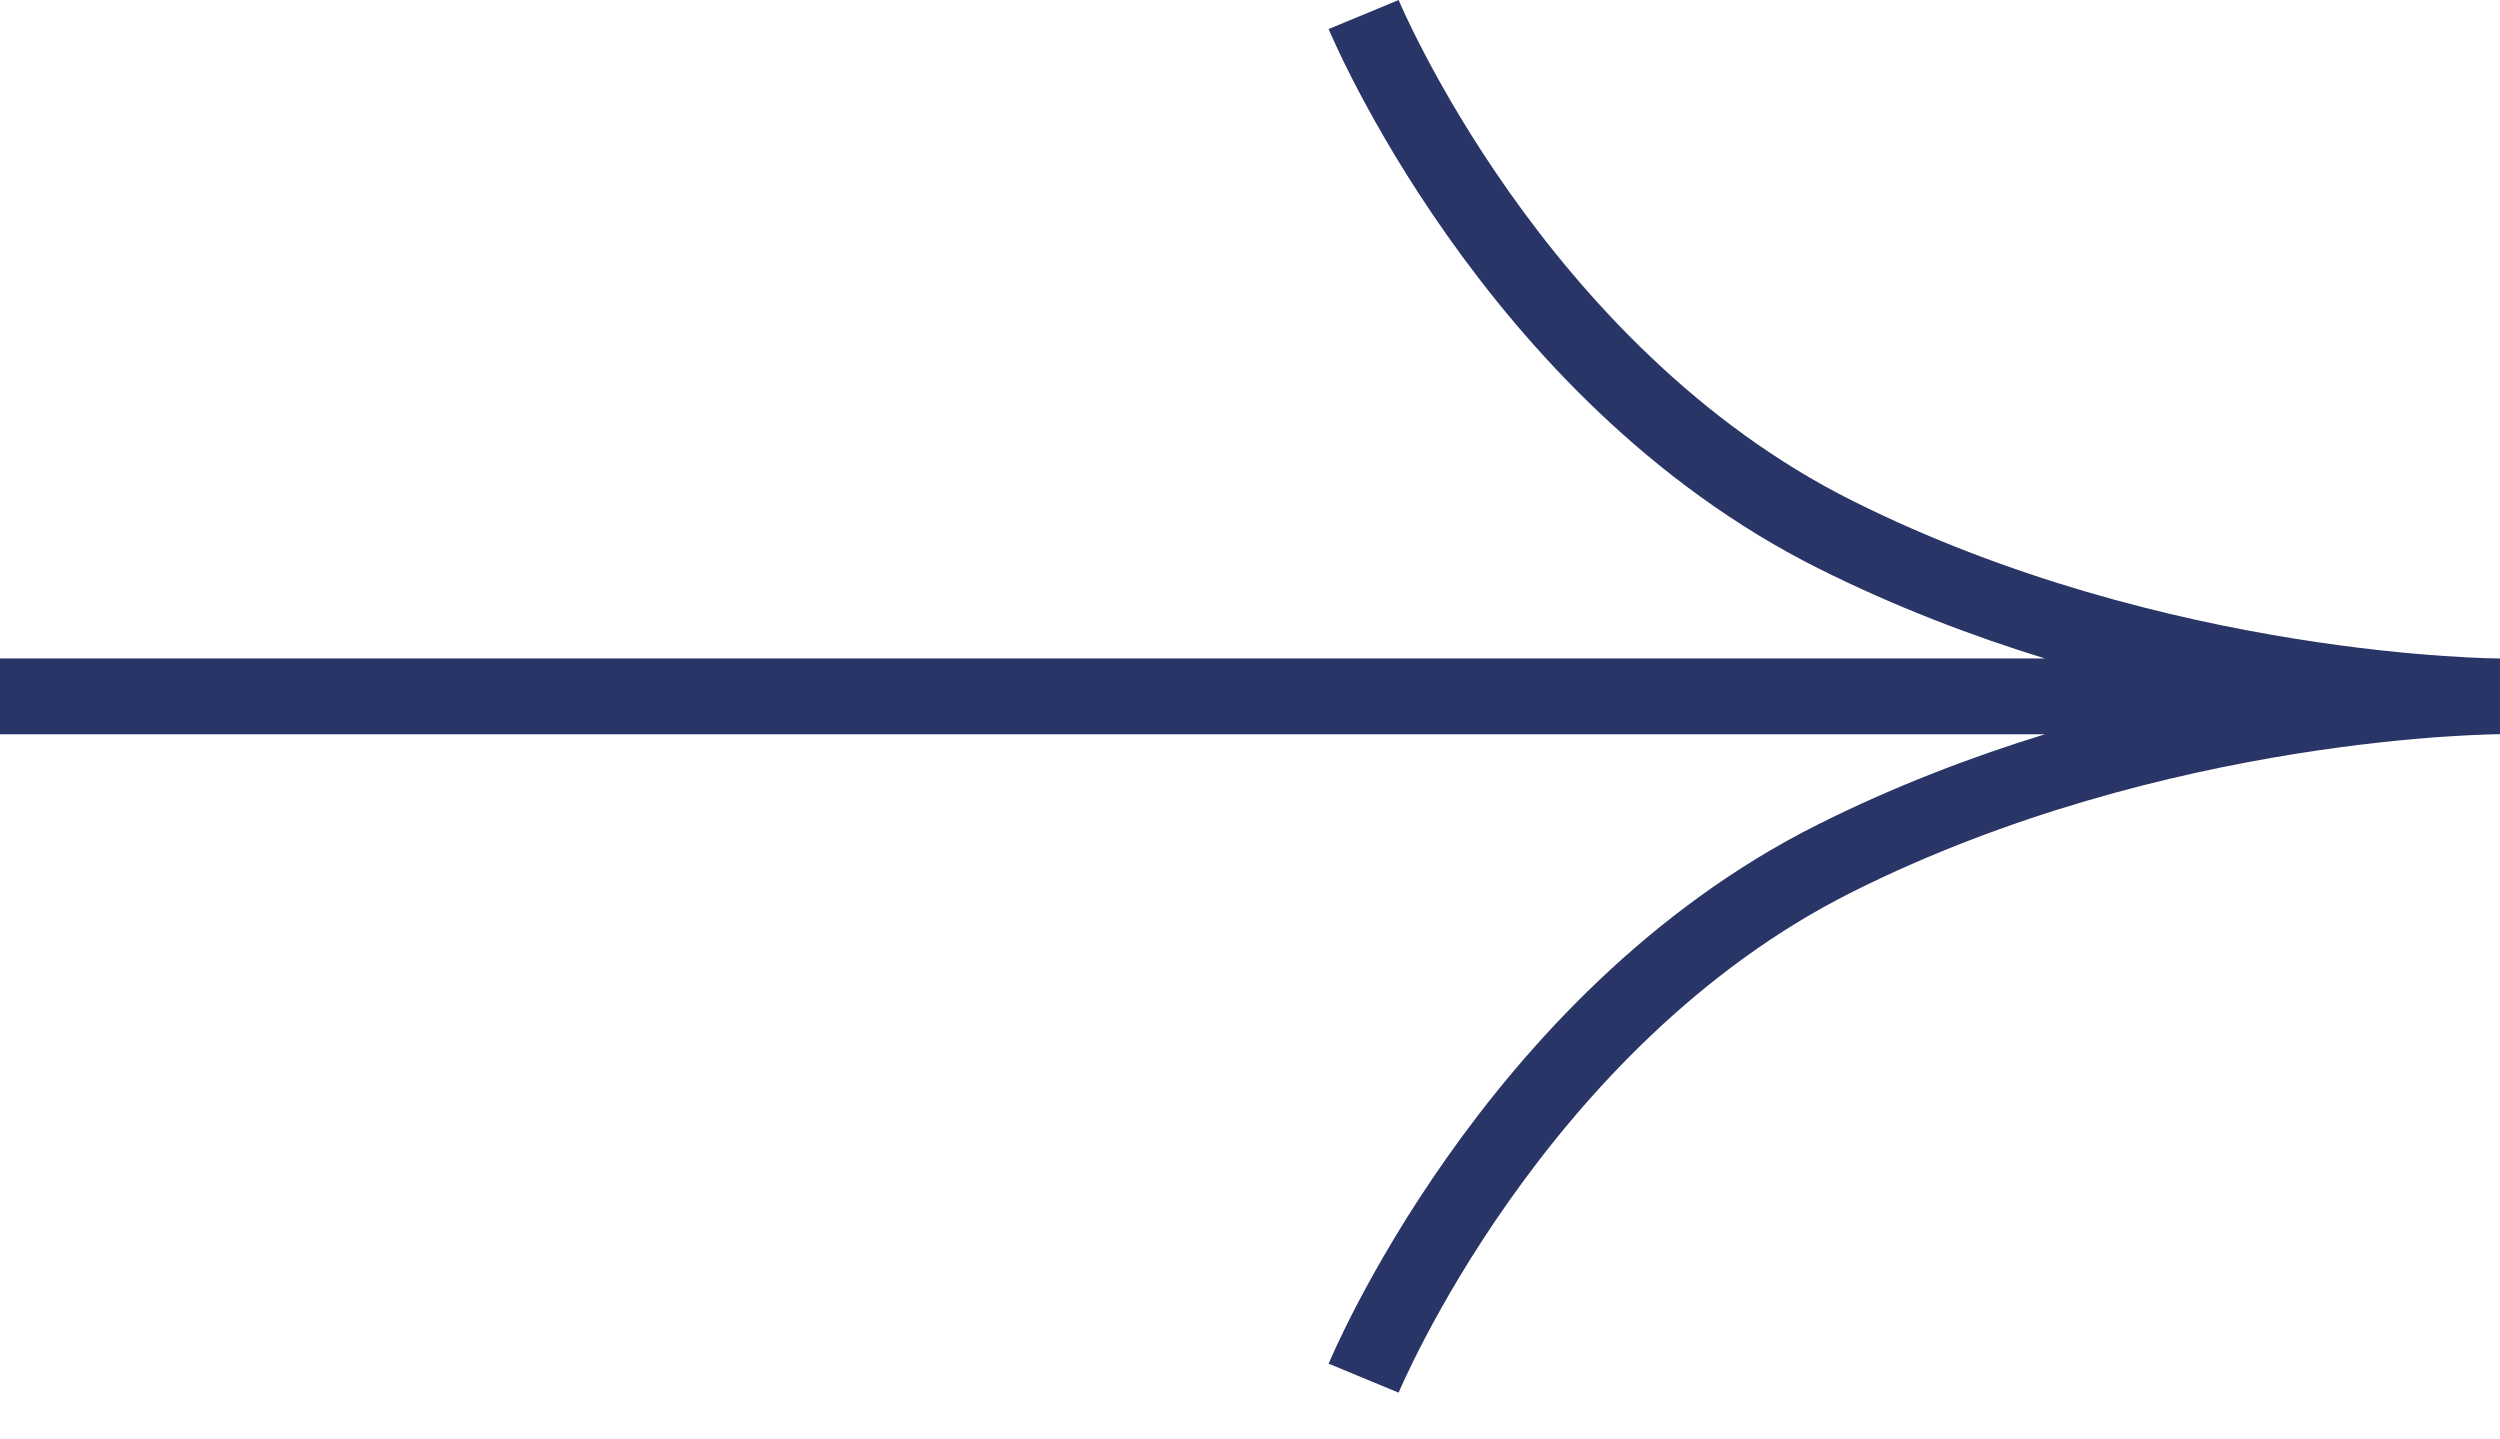 <svg width="33" height="19" viewBox="0 0 33 19" fill="none" xmlns="http://www.w3.org/2000/svg">
<path fill-rule="evenodd" clip-rule="evenodd" d="M17.538 0.383C17.538 0.383 17.538 0.383 18 0.192C18.462 0 18.462 0 18.462 4.26173e-06L18.462 0.001L18.466 0.009L18.481 0.045C18.495 0.077 18.517 0.125 18.546 0.189C18.605 0.315 18.695 0.501 18.816 0.731C19.058 1.193 19.425 1.831 19.922 2.535C20.919 3.947 22.418 5.592 24.45 6.609C26.524 7.647 28.664 8.169 30.293 8.431C31.105 8.562 31.787 8.627 32.263 8.659C32.501 8.676 32.688 8.684 32.814 8.688C32.877 8.69 32.925 8.691 32.956 8.691L32.991 8.692L32.999 8.692L33 8.692L33 8.692C33 8.692 33 8.692 33 9.192C33 9.692 33 9.692 33 9.692L33 9.692L32.999 9.692L32.991 9.692L32.956 9.692C32.925 9.693 32.877 9.694 32.814 9.696C32.688 9.7 32.501 9.708 32.263 9.724C31.787 9.756 31.105 9.822 30.293 9.952C28.664 10.214 26.524 10.736 24.45 11.774C22.418 12.792 20.919 14.437 19.922 15.849C19.425 16.552 19.058 17.191 18.816 17.652C18.695 17.882 18.605 18.068 18.546 18.195C18.517 18.258 18.495 18.306 18.481 18.338L18.466 18.374L18.462 18.382L18.462 18.383C18.462 18.383 18.462 18.383 18 18.192C17.538 18 17.538 18 17.538 18L17.538 18L17.539 17.998L17.54 17.995L17.546 17.982L17.565 17.938C17.582 17.899 17.606 17.844 17.639 17.774C17.704 17.634 17.801 17.433 17.93 17.187C18.189 16.695 18.578 16.018 19.105 15.272C20.154 13.786 21.768 11.998 24.003 10.88C25.008 10.377 26.025 9.99 26.994 9.692L0 9.692V8.692L26.994 8.692C26.025 8.394 25.008 8.006 24.003 7.503C21.768 6.385 20.154 4.598 19.105 3.111C18.578 2.366 18.189 1.688 17.93 1.196C17.801 0.95 17.704 0.75 17.639 0.609C17.606 0.539 17.582 0.484 17.565 0.446L17.546 0.401L17.54 0.389L17.539 0.385L17.538 0.384L17.538 0.383Z" fill="#293566"/>
</svg>
